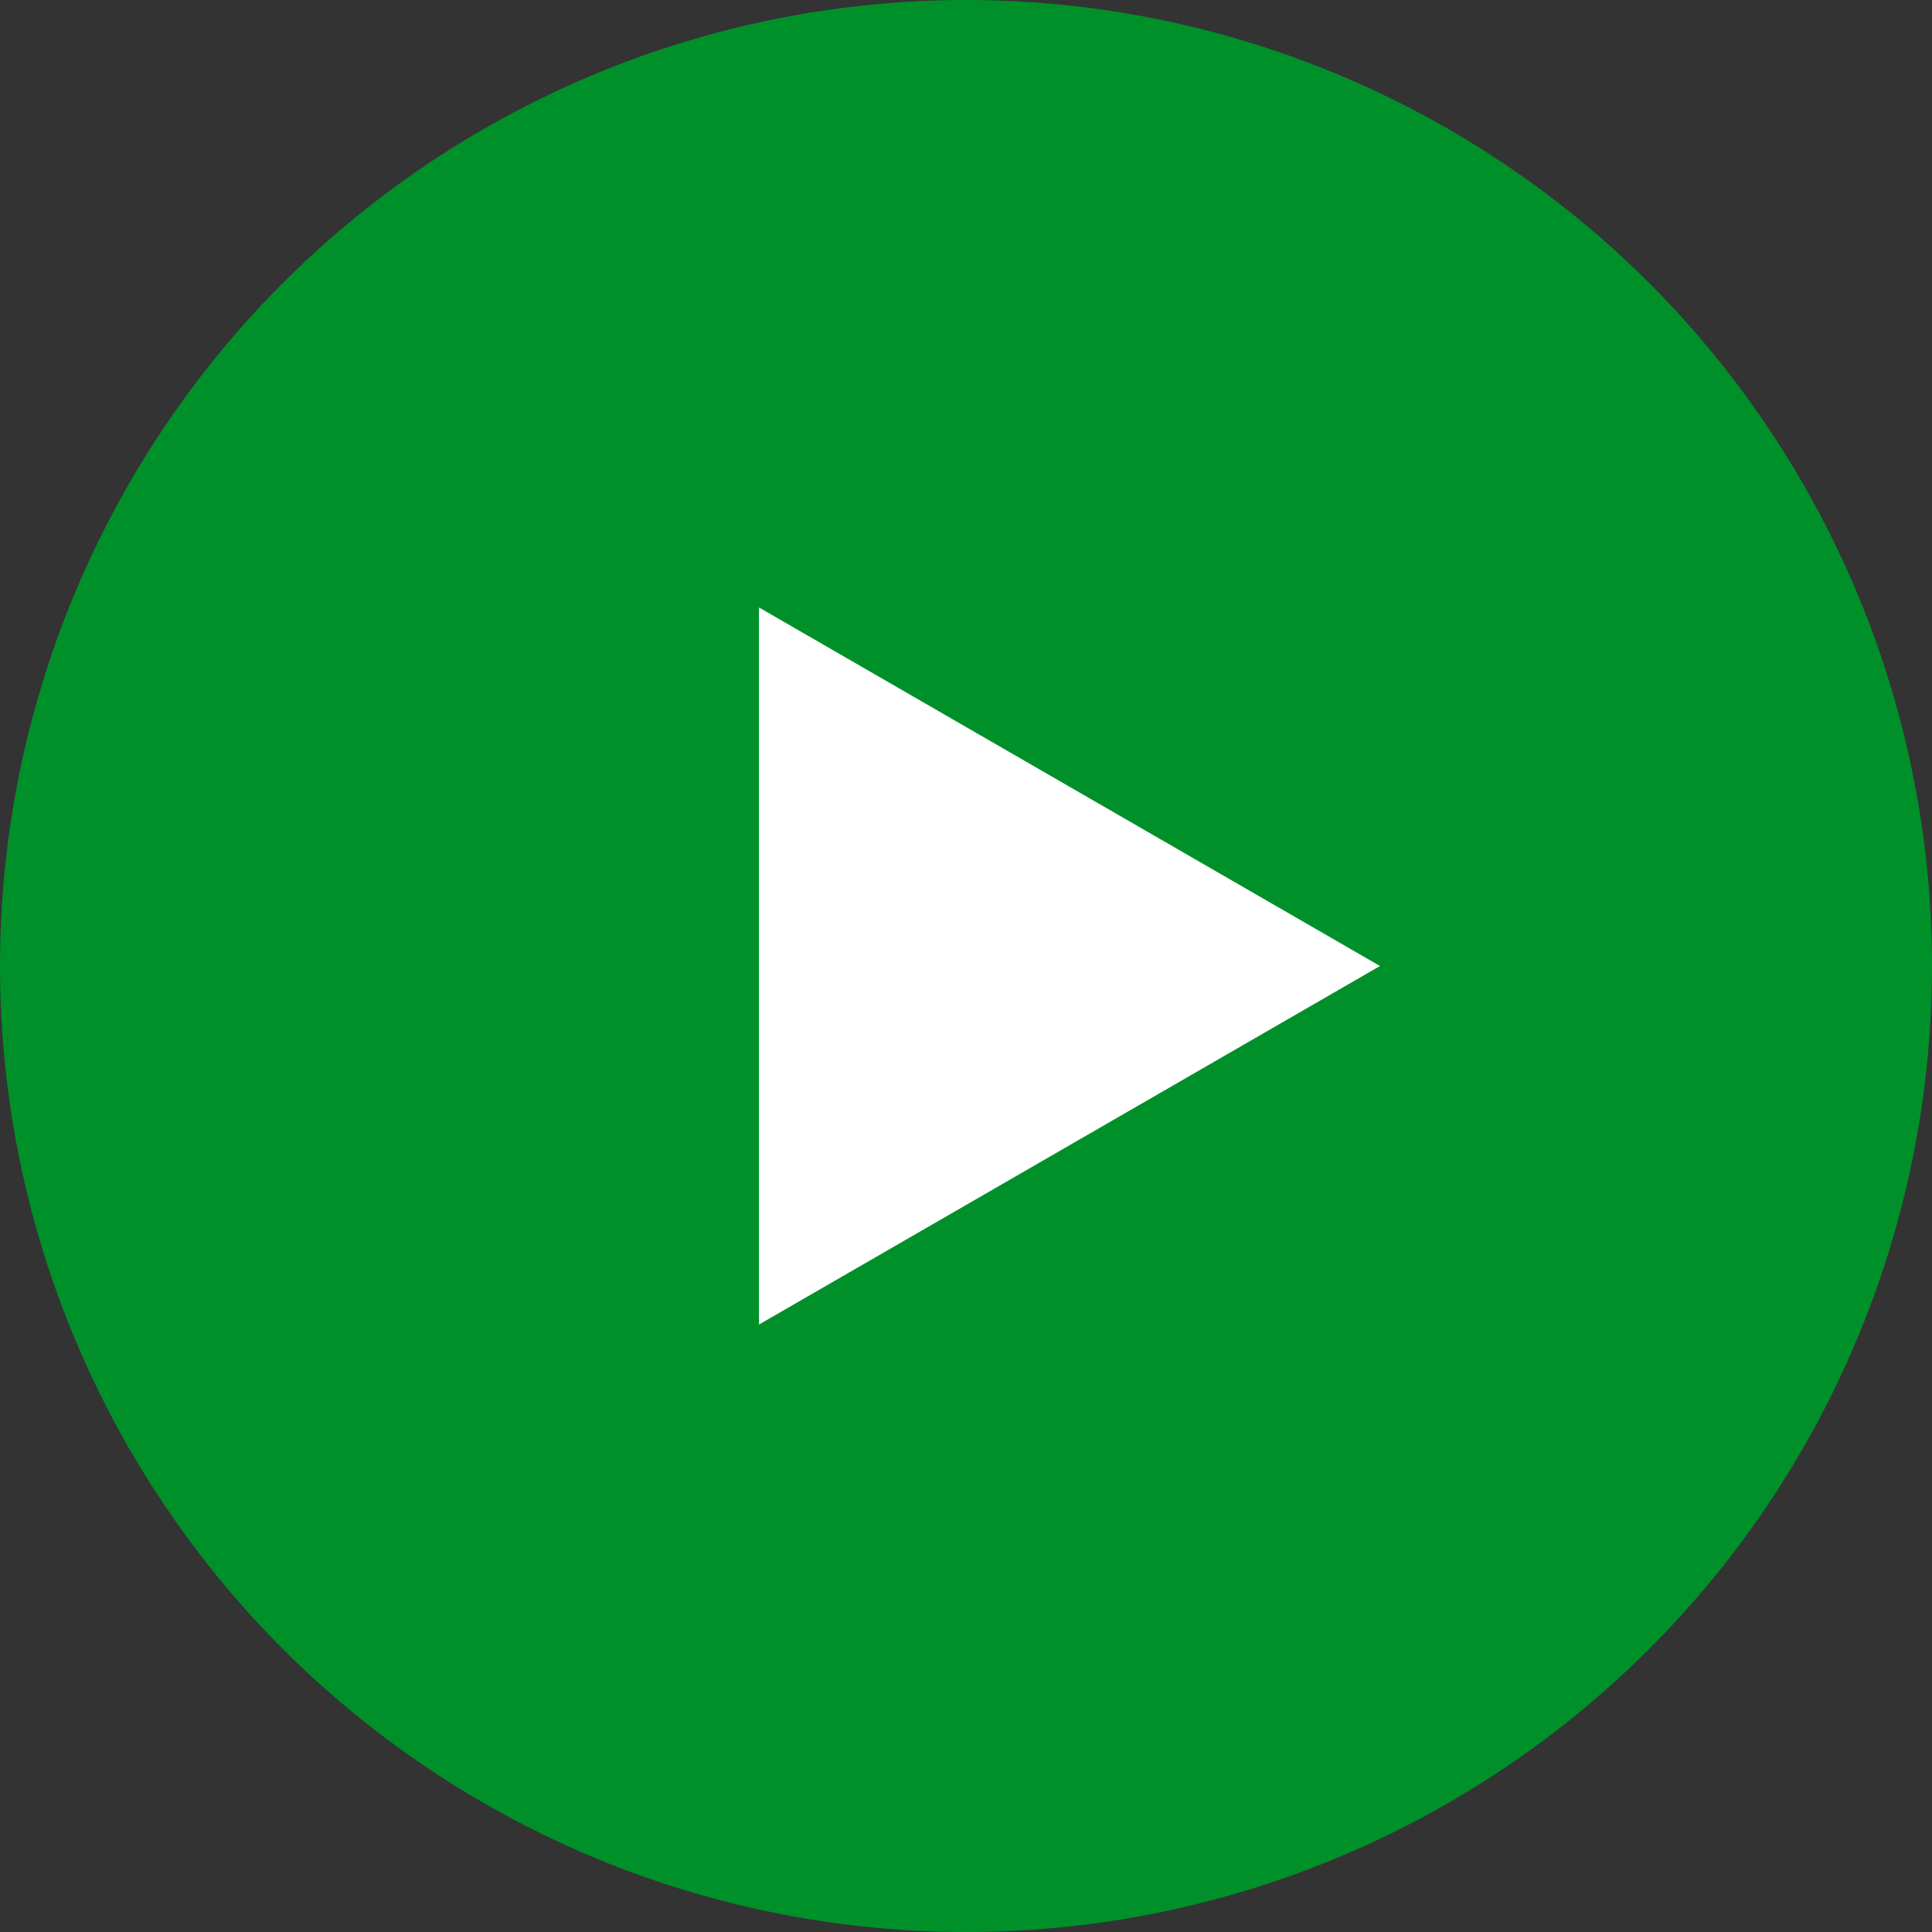 <svg width="56" height="56" viewBox="0 0 56 56" fill="none" xmlns="http://www.w3.org/2000/svg">
<rect x="0" y="0" width="56" height="56" fill="#333333" stroke="none"/>
<circle cx="28" cy="28" r="28" fill="#00902A"/>
<path d="M40 28L22 38.392L22 17.608L40 28Z" fill="white"/>
</svg>

